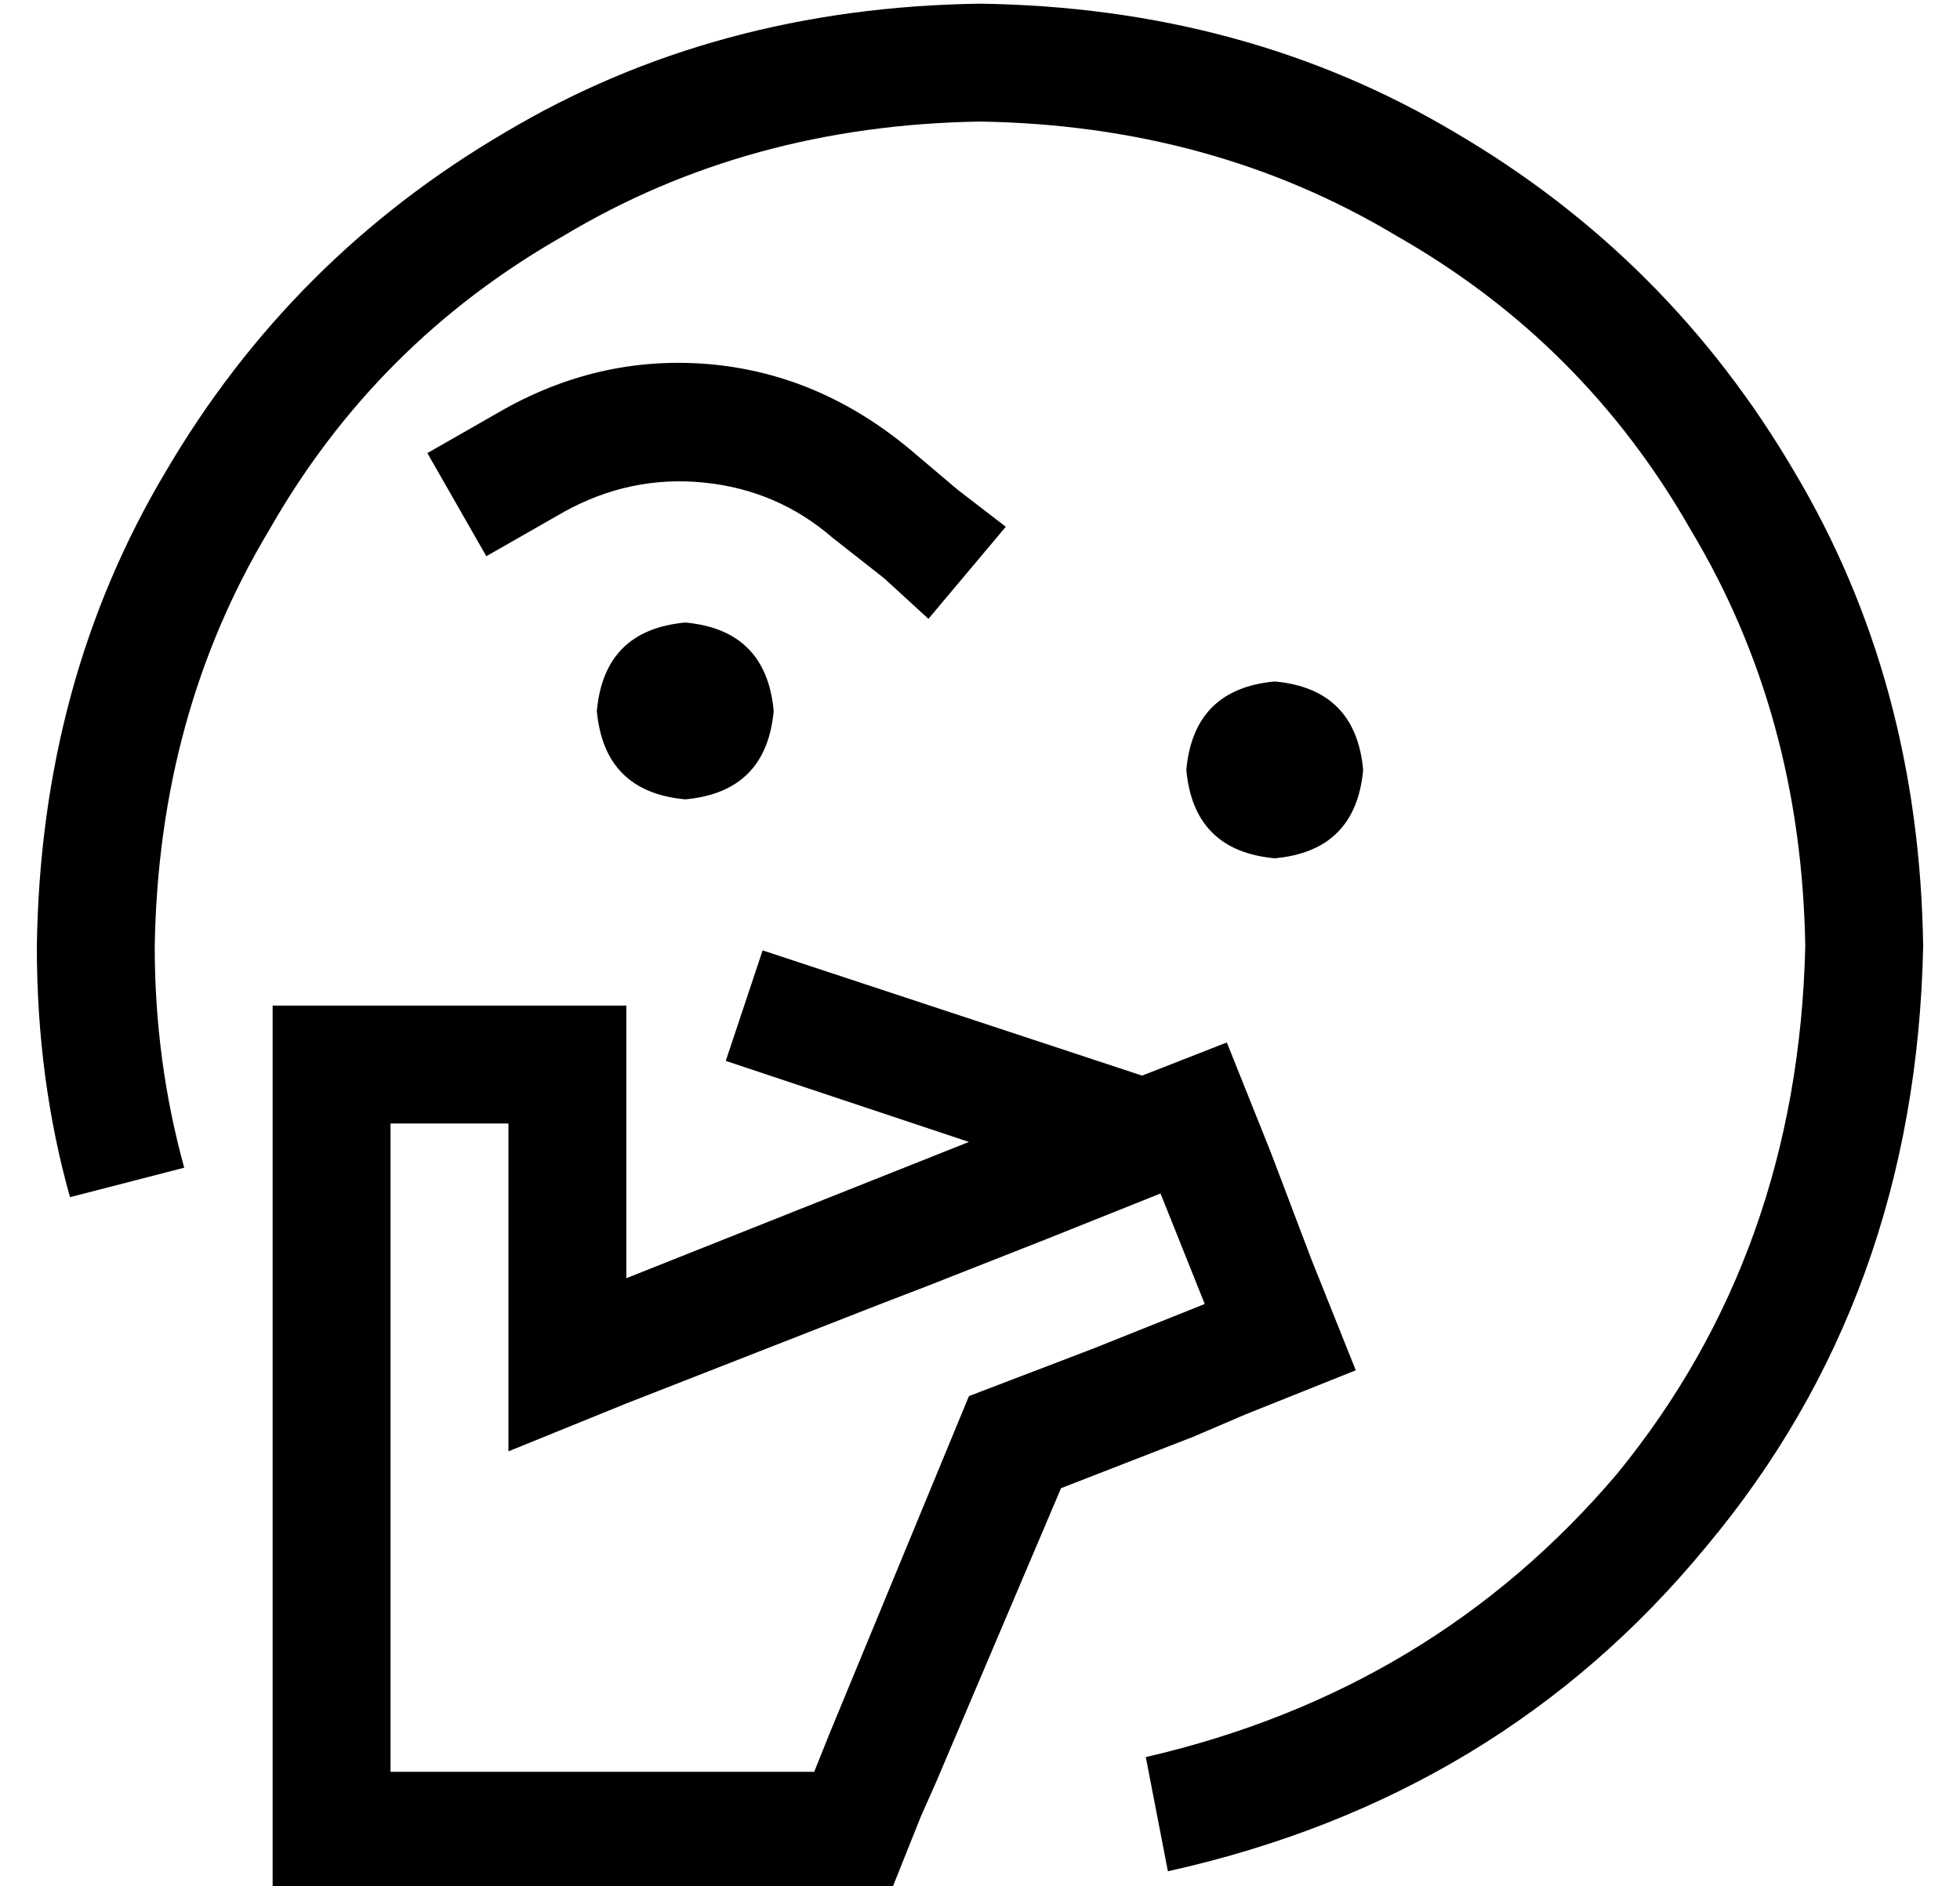 <?xml version="1.0" standalone="no"?>
<!DOCTYPE svg PUBLIC "-//W3C//DTD SVG 1.1//EN" "http://www.w3.org/Graphics/SVG/1.1/DTD/svg11.dtd" >
<svg xmlns="http://www.w3.org/2000/svg" xmlns:xlink="http://www.w3.org/1999/xlink" version="1.1" viewBox="-10 -40 532 512">
   <path fill="currentColor"
d="M32 217q1 -63 31 -113v0v0q29 -51 80 -80v0v0q50 -30 113 -31q63 1 113 31q51 29 80 80q30 50 31 113q-2 83 -51 143q-50 59 -128 77l6 31v0q90 -20 146 -88q57 -68 59 -163q-1 -72 -35 -129q-34 -58 -92 -92q-57 -34 -129 -35q-72 1 -129 35q-58 34 -92 92
q-34 57 -35 129q0 36 9 68l31 -8v0q-8 -29 -8 -60v0zM216 106l14 11l-14 -11l14 11l12 11v0l21 -25v0l-13 -10v0l-13 -11v0q-24 -20 -53 -23q-30 -3 -57 12l-7 4v0l-14 8v0l16 28v0l14 -8v0l7 -4v0q18 -10 38 -8t35 15v0zM176 177q22 -2 24 -24q-2 -22 -24 -24q-22 2 -24 24
q2 22 24 24v0zM160 233h-32h32h-96v32v0v16v0v144v0v16v0v32v0h32h136l8 -20v0l4 -9v0l34 -80v0l36 -14v0l14 -6v0l30 -12v0l-12 -30v0l-11 -29v0l-12 -30v0l-23 9v0l-103 -34v0l-10 30v0l66 22v0l-93 37v0v-26v0v-16v0v-32v0zM160 341l69 -27l-69 27l69 -27l13 -5v0l33 -13
v0l15 -6v0l15 -6v0l12 30v0l-15 6v0l-15 6v0l-34 13v0l-38 92v0l-4 10v0h-11h-104v-16v0v-16v0v-9v0v-46v0v-57v0v-16v0v-16v0h32v0v16v0v16v0v22v0v35v0l32 -13v0zM360 169q-2 -22 -24 -24q-22 2 -24 24q2 22 24 24q22 -2 24 -24v0z" />
</svg>
